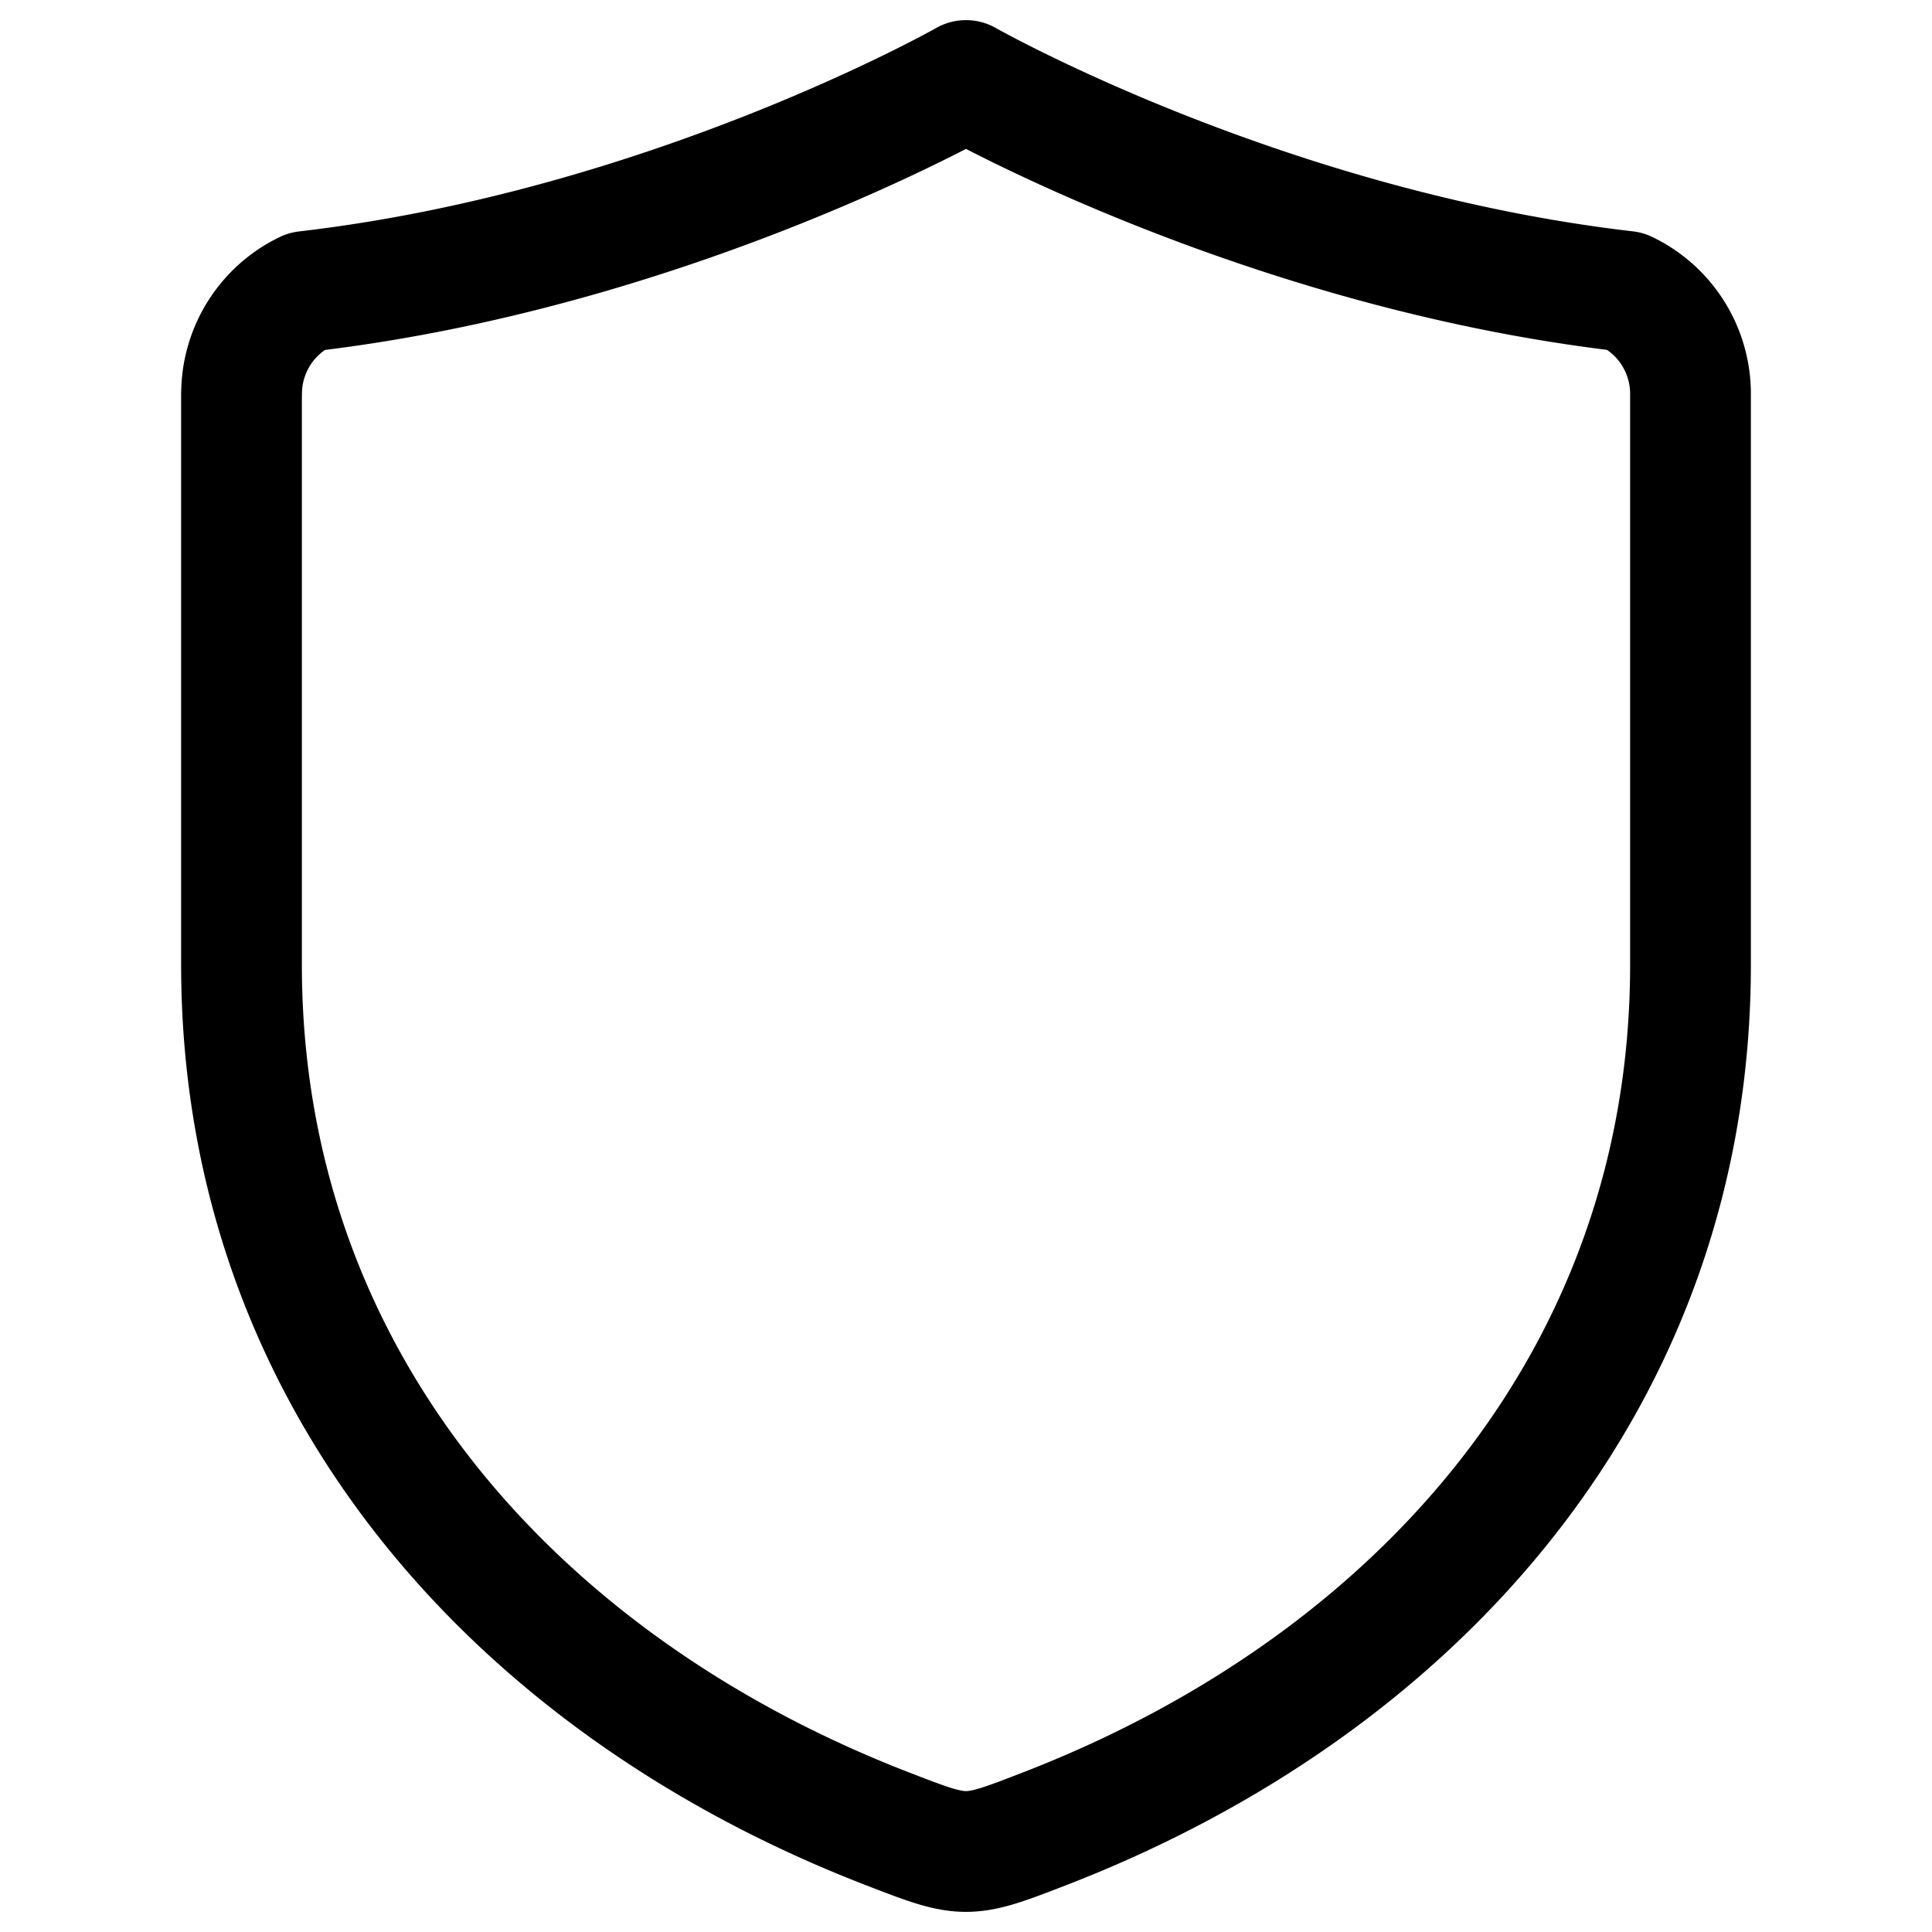 <svg xmlns="http://www.w3.org/2000/svg" width="24" height="24" fill="none" viewBox="0 0 24 24"><path stroke="#000" stroke-linecap="round" stroke-linejoin="round" stroke-width="1.5" d="M3 4.888v7.095c0 5.123 3.375 8.931 8.006 10.728.994.385.994.385 1.988 0C17.625 20.914 21 17.106 21 11.983V4.888a1.412 1.412 0 0 0-.801-1.269C15.692 3.097 12 1 12 1S8.308 3.097 3.801 3.62a1.411 1.411 0 0 0-.8 1.268Z"/></svg>